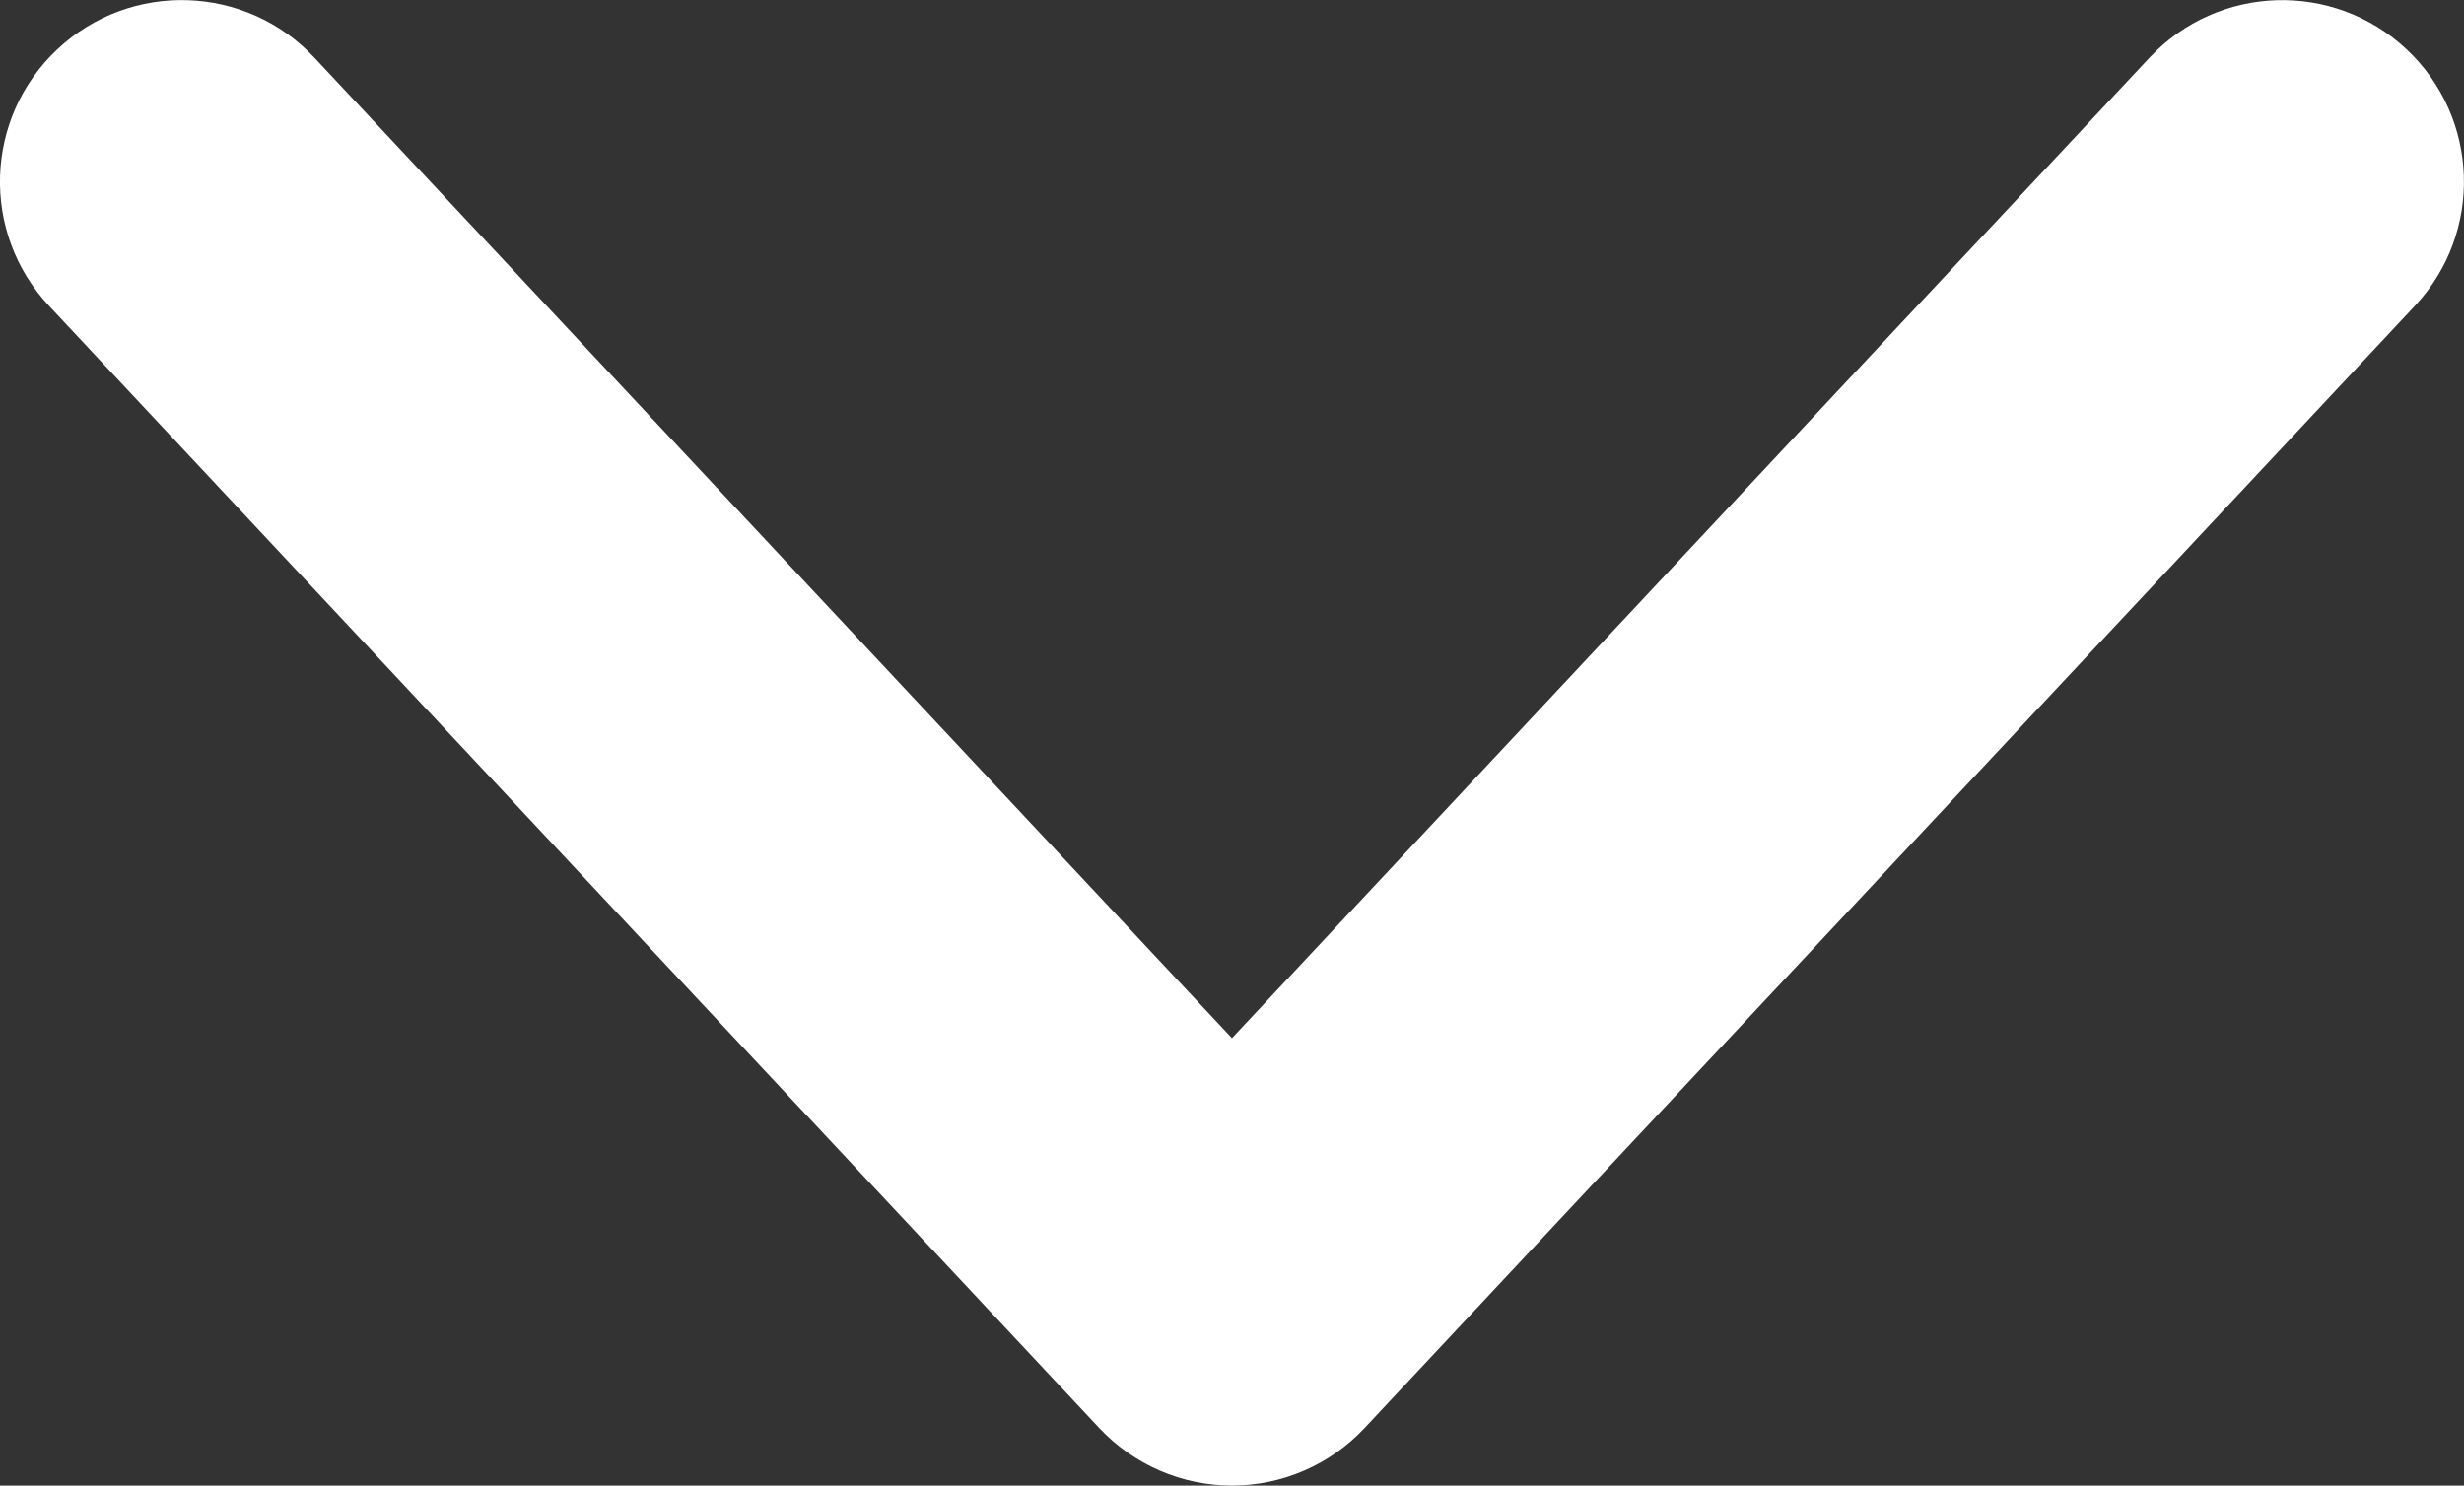 <?xml version="1.0" encoding="utf-8"?>
<!-- Generator: Adobe Illustrator 16.0.0, SVG Export Plug-In . SVG Version: 6.00 Build 0)  -->
<!DOCTYPE svg PUBLIC "-//W3C//DTD SVG 1.1//EN" "http://www.w3.org/Graphics/SVG/1.1/DTD/svg11.dtd">
<svg version="1.1" xmlns="http://www.w3.org/2000/svg" xmlns:xlink="http://www.w3.org/1999/xlink" x="0px" y="0px"
	 width="26.627px" height="16.057px" viewBox="0 0 26.627 16.057" enable-background="new 0 0 26.627 16.057" xml:space="preserve">
<rect x="0" y="0" width="26.627" height="16.057" fill="#333333" stroke="none"/>
<g id="Capa_4">
	<g>
		<defs>
			<rect id="SVGID_19_" x="-841.948" y="-1715.23" width="767" height="2953.072"/>
		</defs>
		<clipPath id="SVGID_2_">
			<use xlink:href="#SVGID_19_"  overflow="visible"/>
		</clipPath>
		<g clip-path="url(#SVGID_2_)">
		</g>
	</g>
</g>
<g id="Capa_1">
	<path fill="#FFFFFF" d="M13.313,16.057c-0.543,0-1.062-0.226-1.434-0.622L0.53,3.306c-0.742-0.792-0.7-2.035,0.092-2.775
		c0.791-0.741,2.035-0.7,2.775,0.092l9.916,10.598l9.916-10.598c0.742-0.792,1.984-0.832,2.775-0.092
		c0.792,0.74,0.834,1.983,0.092,2.775l-11.35,12.129C14.376,15.831,13.856,16.057,13.313,16.057z"/>
</g>
<g id="Guias" display="none">
</g>
<g id="bootstrap">
</g>
</svg>
